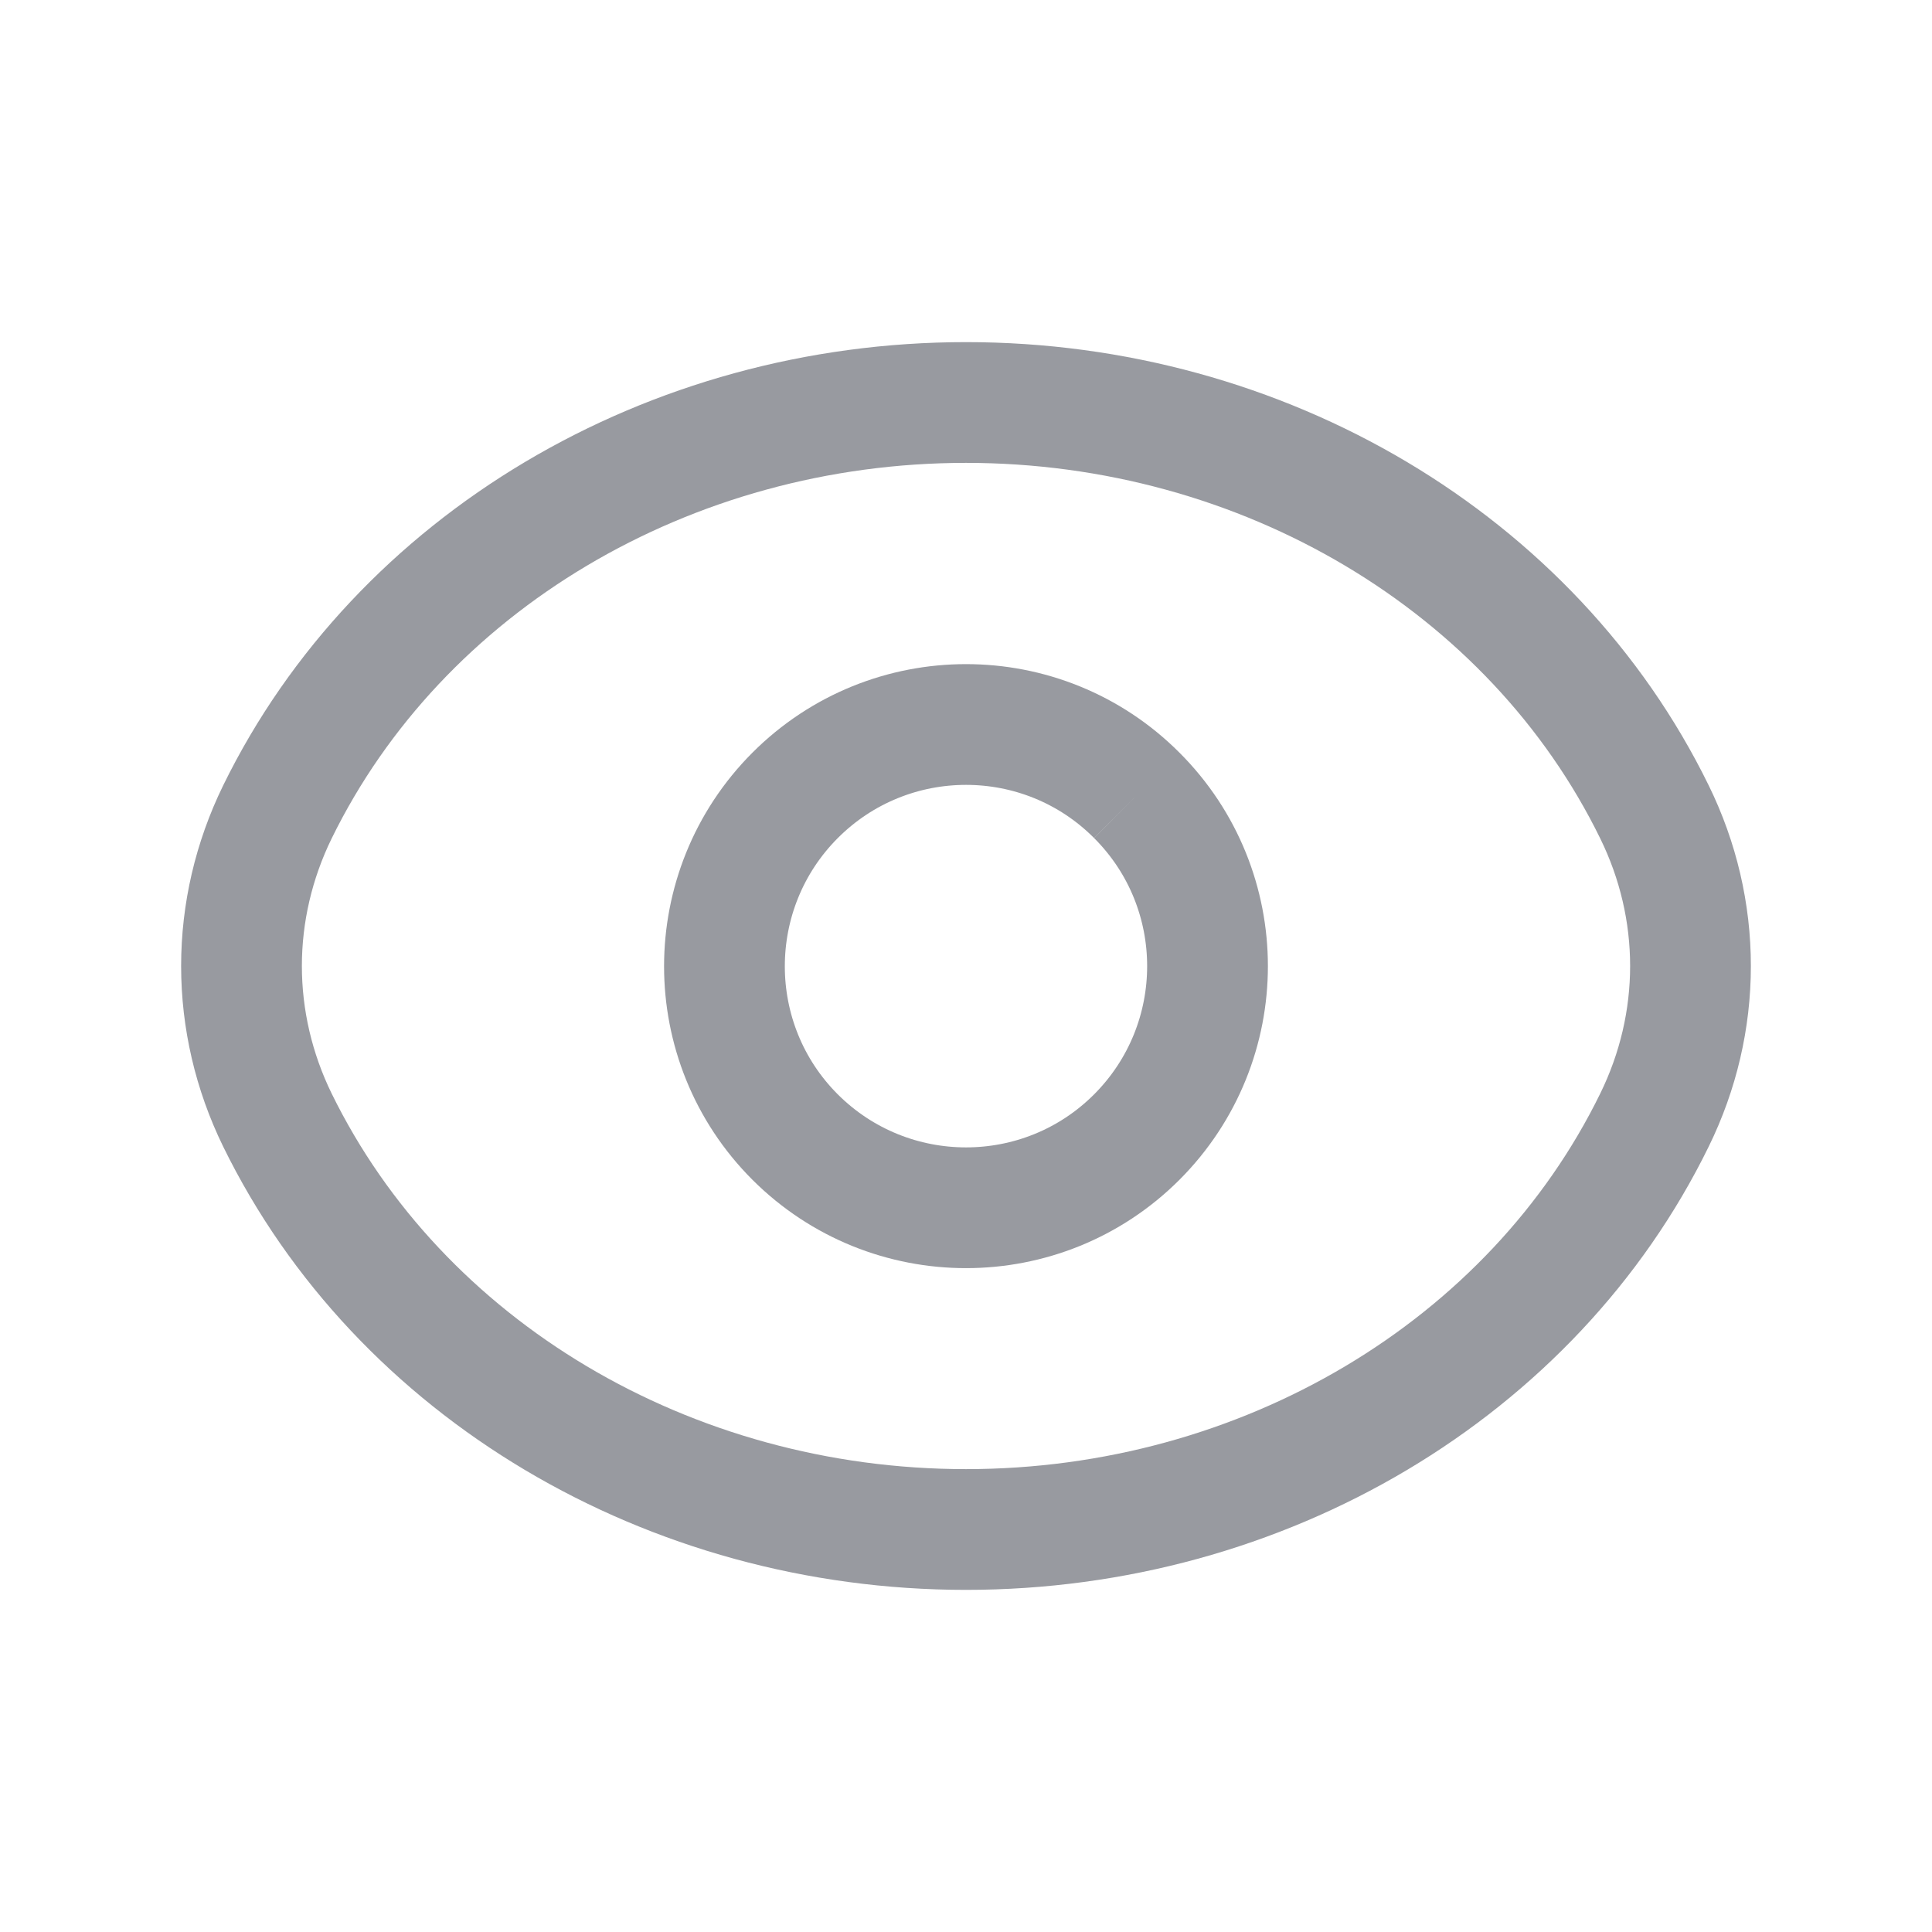 <svg width="18" height="18" viewBox="0 0 18 18" fill="none" xmlns="http://www.w3.org/2000/svg">
<path d="M10.591 7.41C11.47 8.288 11.47 9.714 10.591 10.594C9.713 11.472 8.288 11.472 7.408 10.594C6.53 9.716 6.53 8.29 7.408 7.41C8.288 6.53 9.713 6.53 10.591 7.41" stroke="#989AA0" stroke-width="1.125" stroke-linejoin="round"/>
<path fill-rule="evenodd" clip-rule="evenodd" d="M2.25 9C2.25 8.506 2.364 8.017 2.584 7.566V7.566C3.721 5.243 6.232 3.75 9 3.75C11.768 3.75 14.279 5.243 15.415 7.566V7.566C15.636 8.017 15.75 8.506 15.75 9C15.75 9.494 15.636 9.983 15.415 10.434V10.434C14.279 12.757 11.768 14.25 9 14.25C6.232 14.25 3.721 12.757 2.584 10.434V10.434C2.364 9.983 2.25 9.494 2.25 9Z" stroke="#989AA0" stroke-width="1.125" stroke-linejoin="round"/>
</svg>
